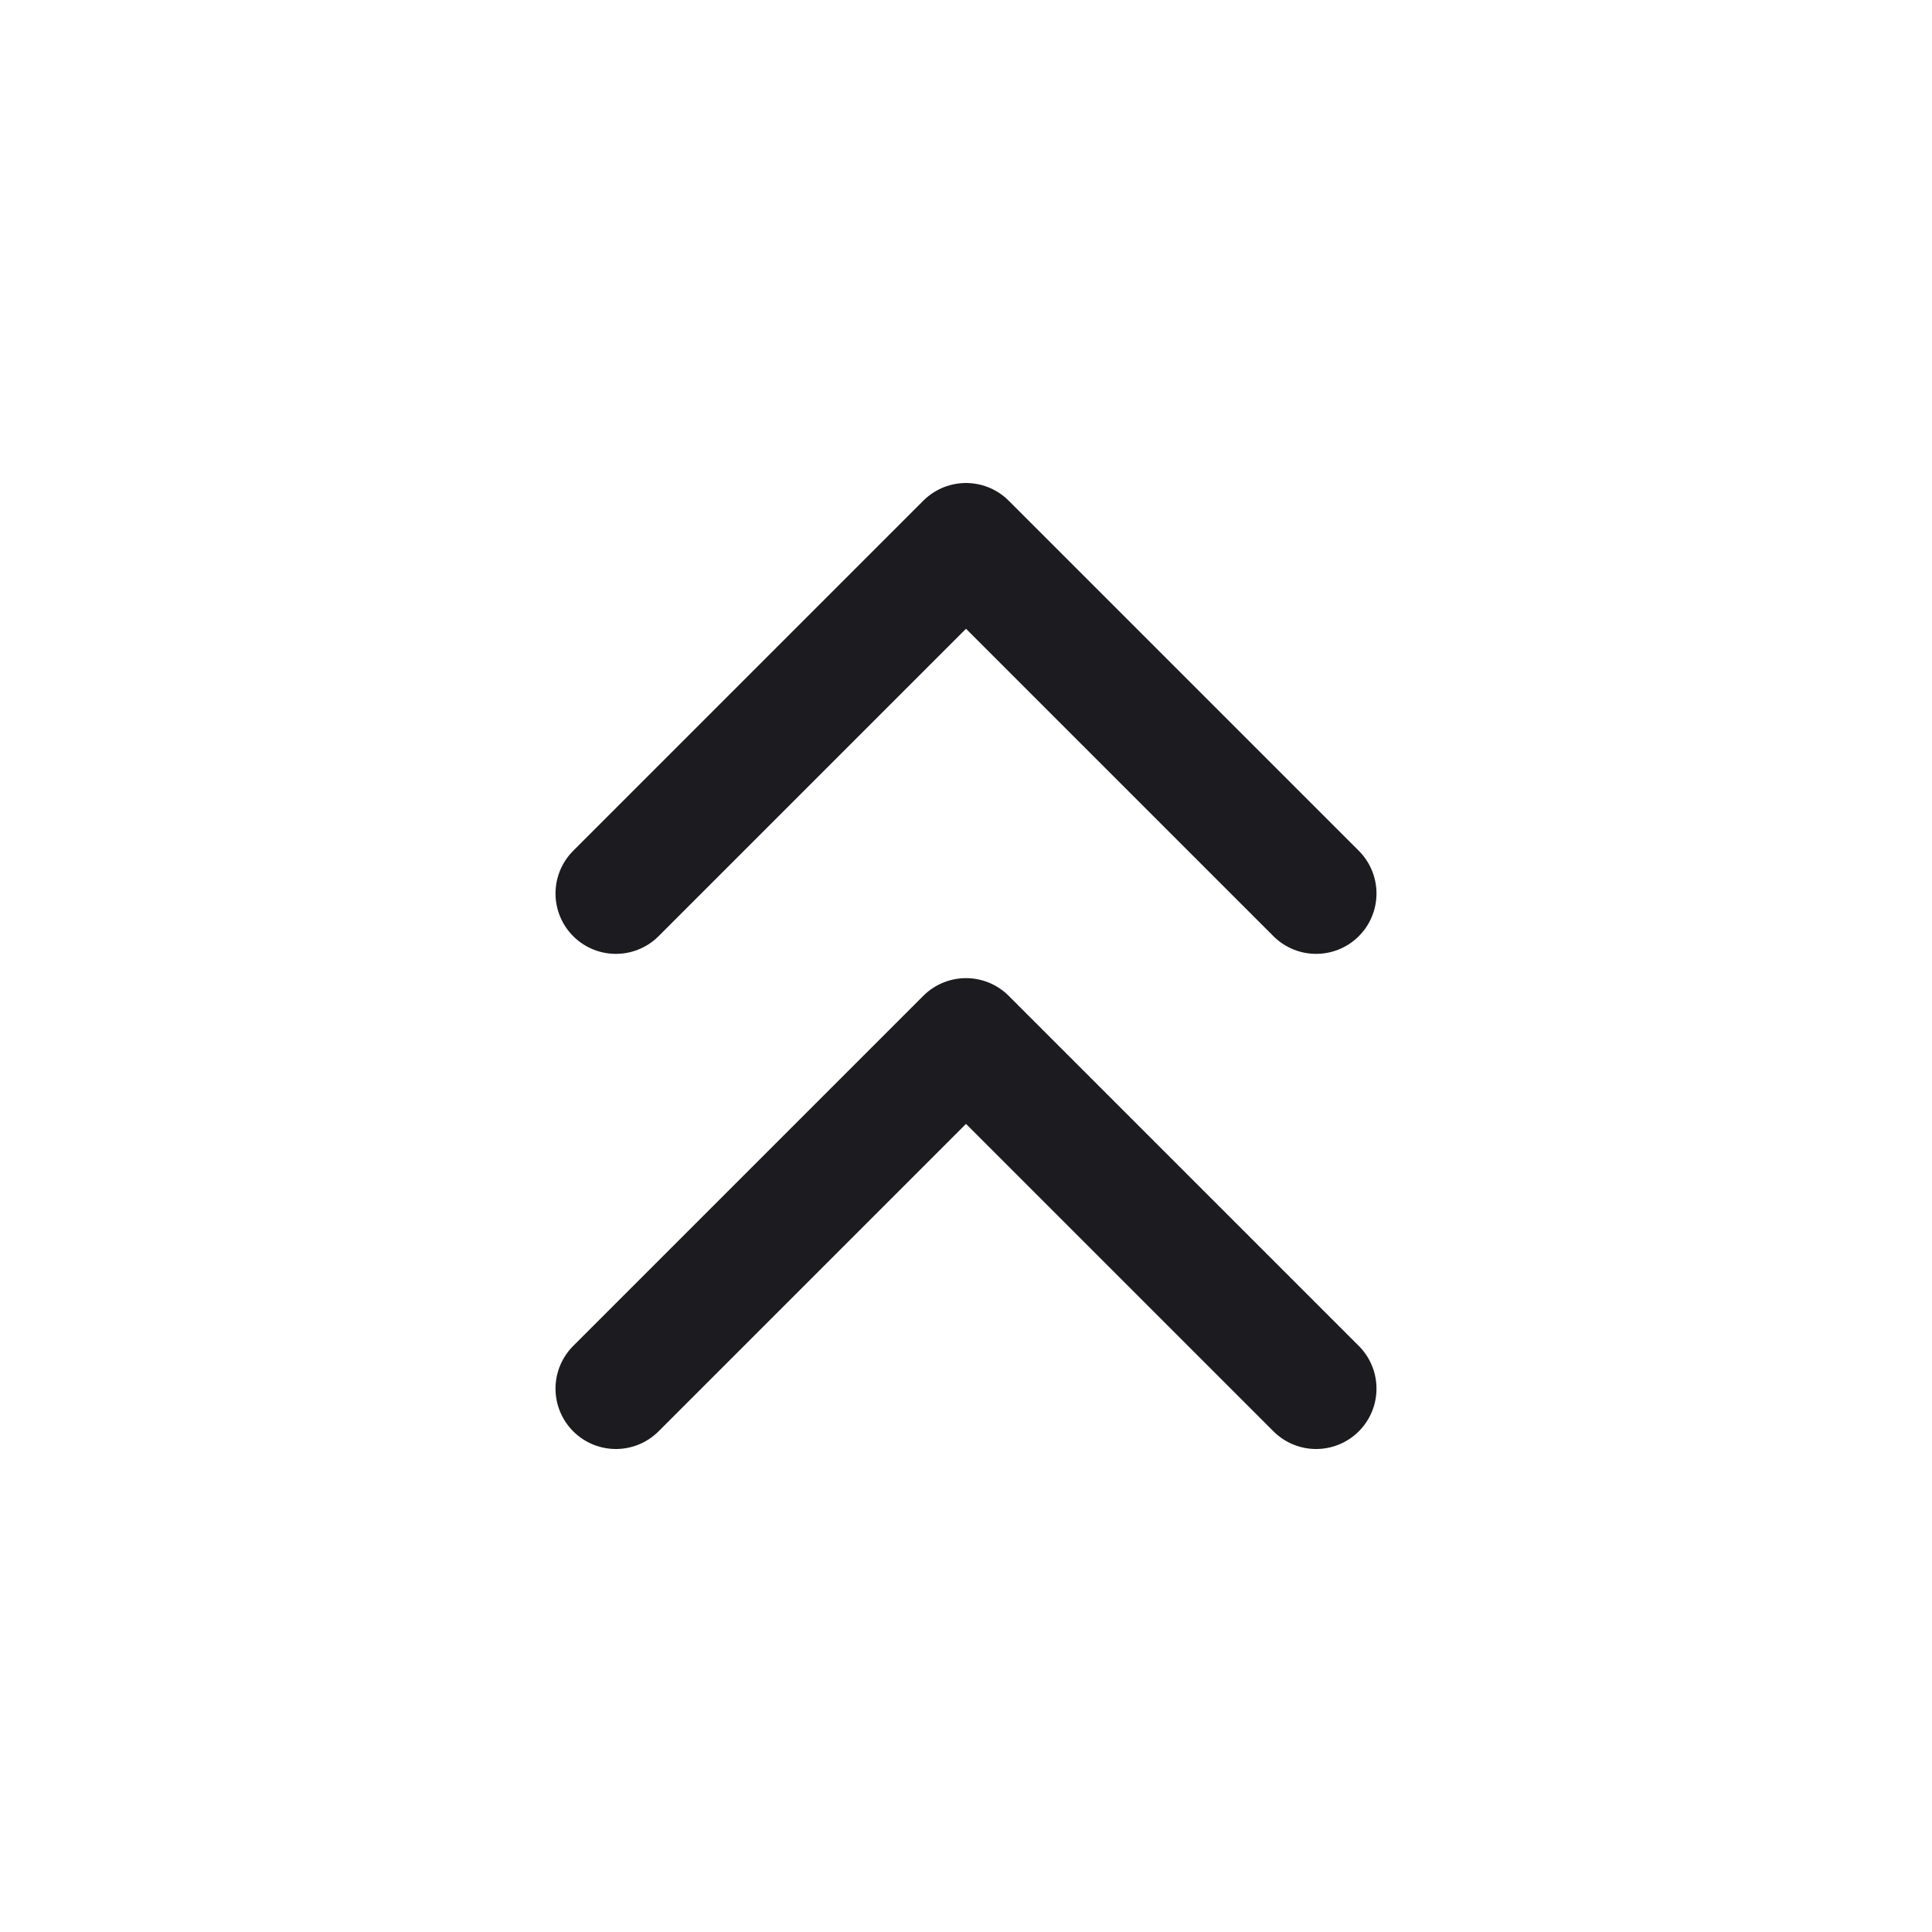 <svg width="32" height="32" viewBox="0 0 32 32" fill="none" xmlns="http://www.w3.org/2000/svg">
<path d="M10.201 14.799L16 9L21.799 14.799" stroke="#1C1B1F" stroke-width="2" stroke-linecap="round" stroke-linejoin="round"/>
<path d="M10.201 23L16 17.201L21.799 23" stroke="#1C1B1F" stroke-width="2" stroke-linecap="round" stroke-linejoin="round"/>
</svg>

